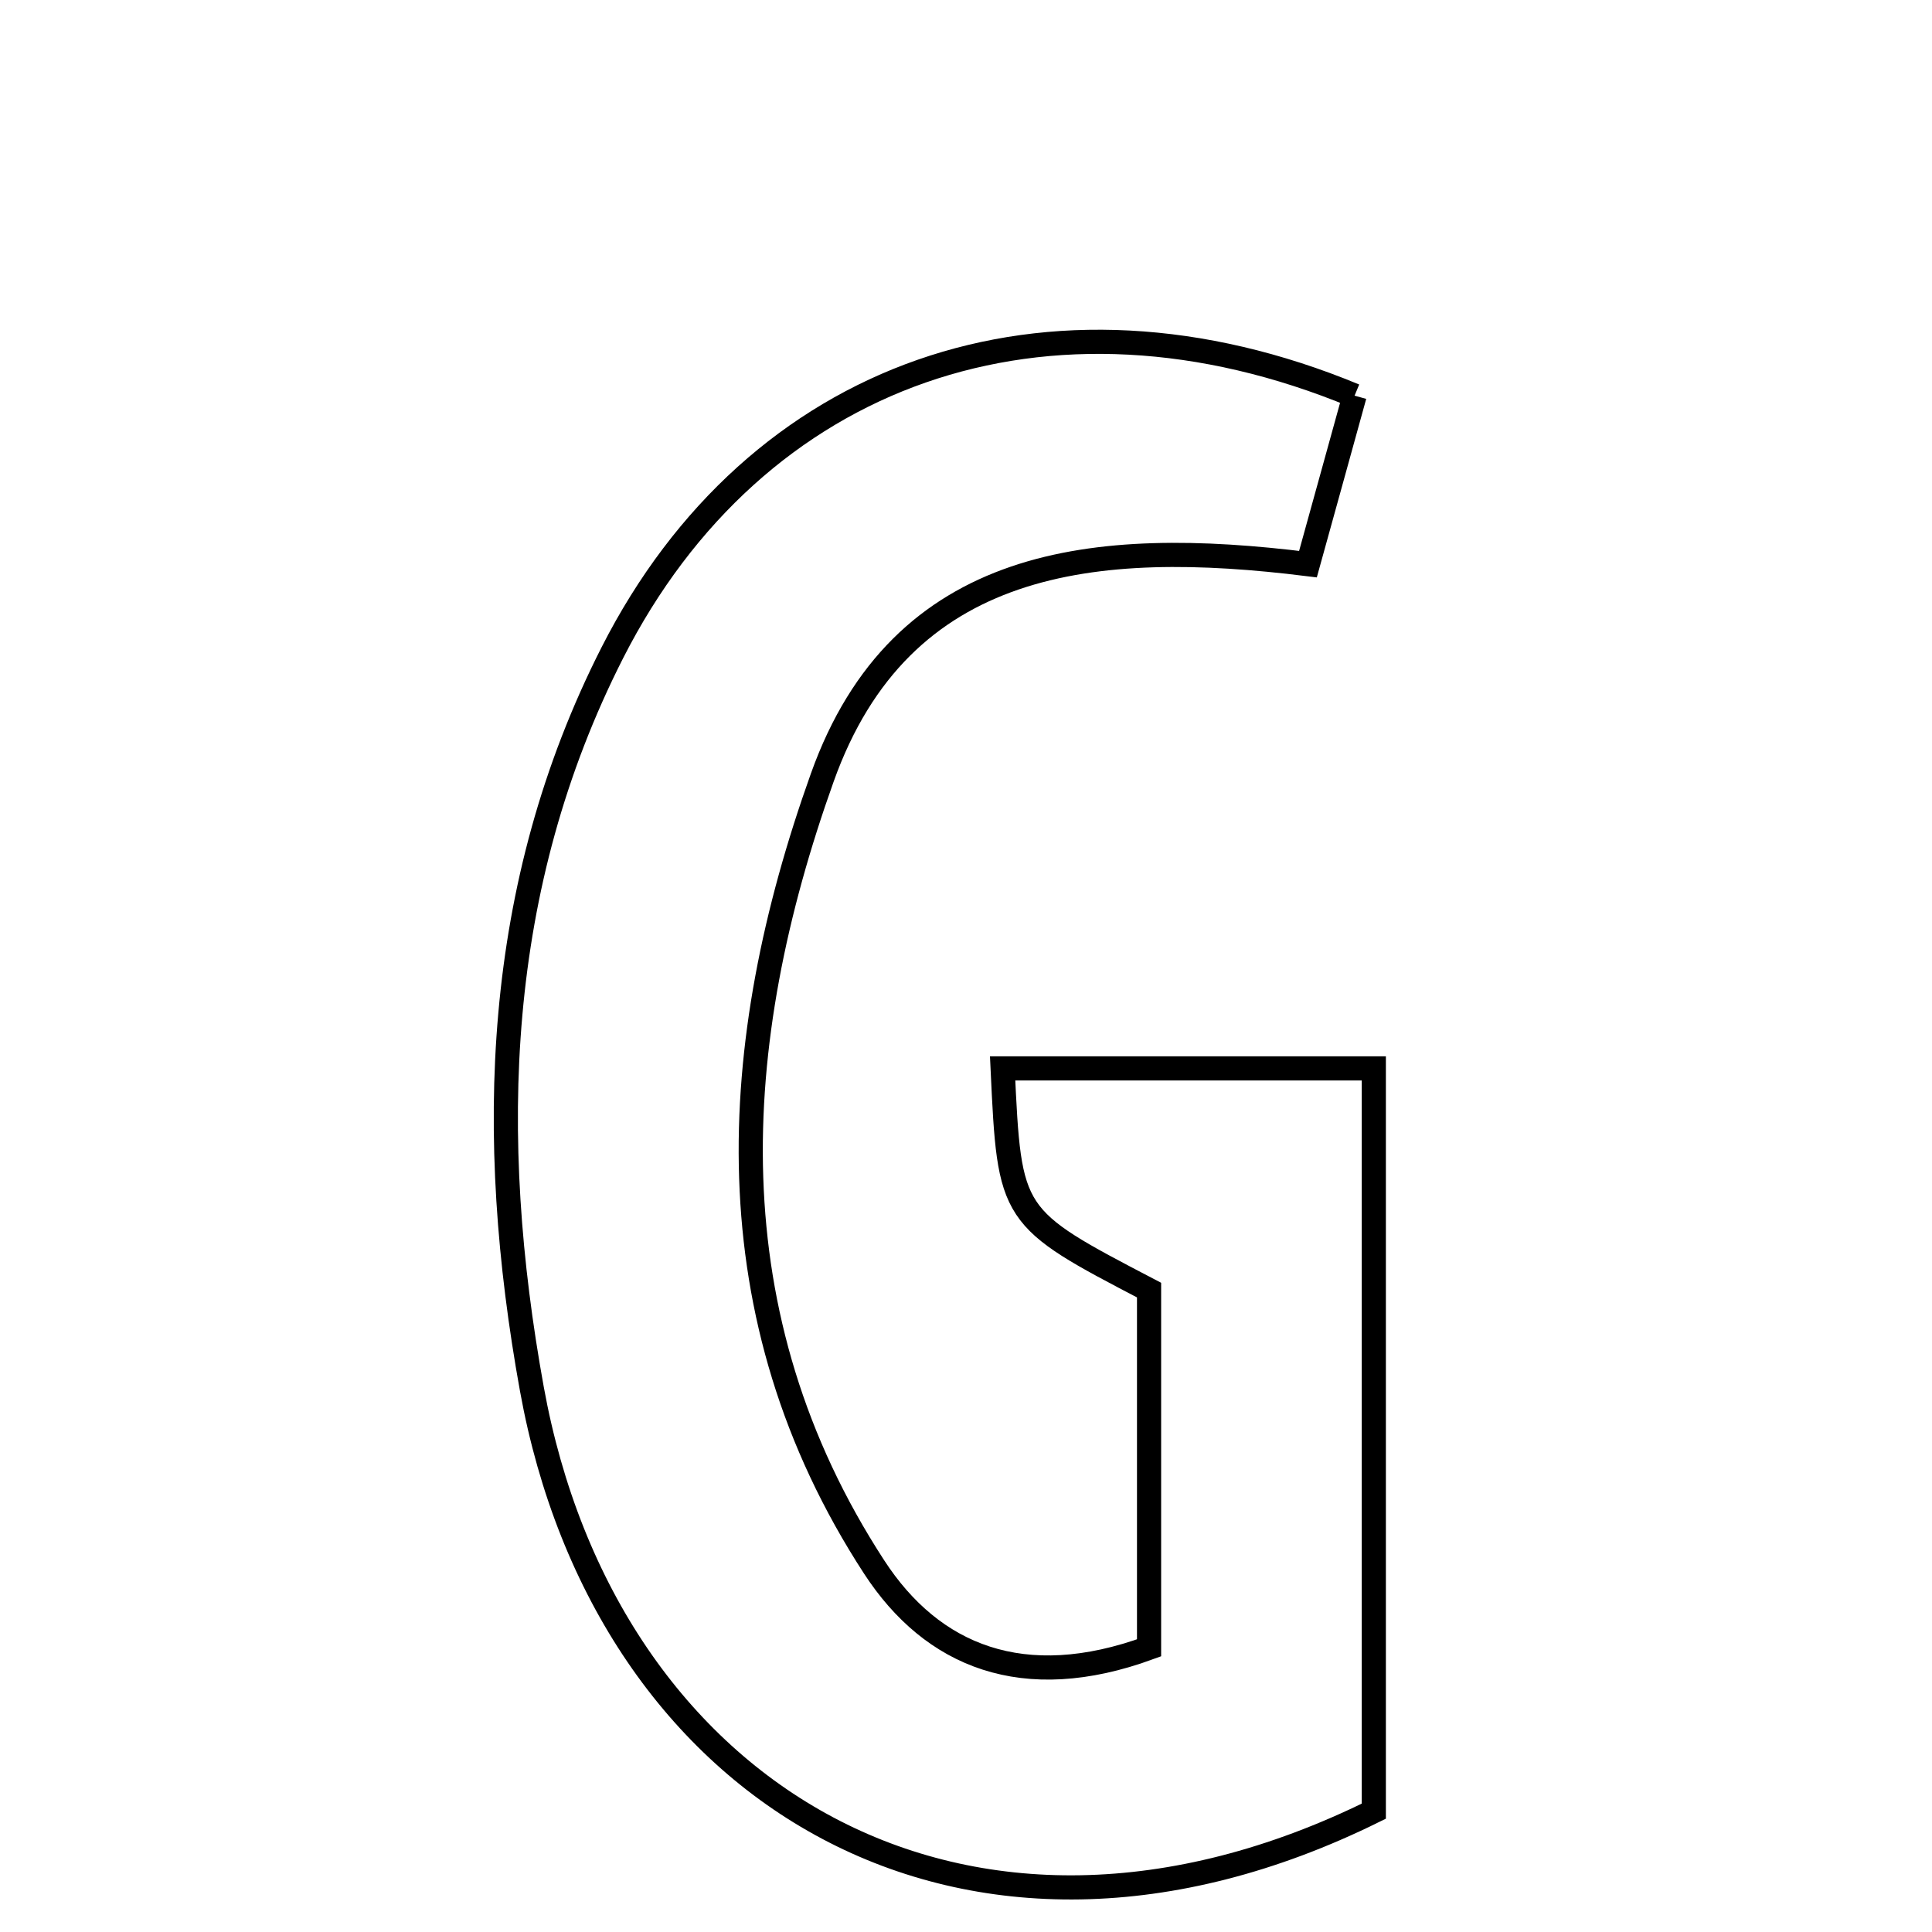<svg xmlns="http://www.w3.org/2000/svg" viewBox="0.0 0.0 24.0 24.0" height="200px" width="200px"><path fill="none" stroke="black" stroke-width=".3" stroke-opacity="1.0"  filling="0" d="M16.827 4.915 C16.647 5.564 16.462 6.238 16.248 7.008 C13.601 6.679 11.195 6.914 10.215 9.658 C9.031 12.97 8.829 16.346 10.859 19.466 C11.58 20.574 12.713 21.041 14.274 20.47 C14.274 19.05 14.274 17.574 14.274 16.026 C12.542 15.122 12.542 15.122 12.455 13.272 C13.922 13.272 15.384 13.272 17.066 13.272 C17.066 16.364 17.066 19.434 17.066 22.499 C12.009 24.998 7.524 22.312 6.607 17.254 C6.039 14.117 6.129 11.017 7.608 8.106 C9.381 4.62 13.01 3.333 16.827 4.915"></path></svg>